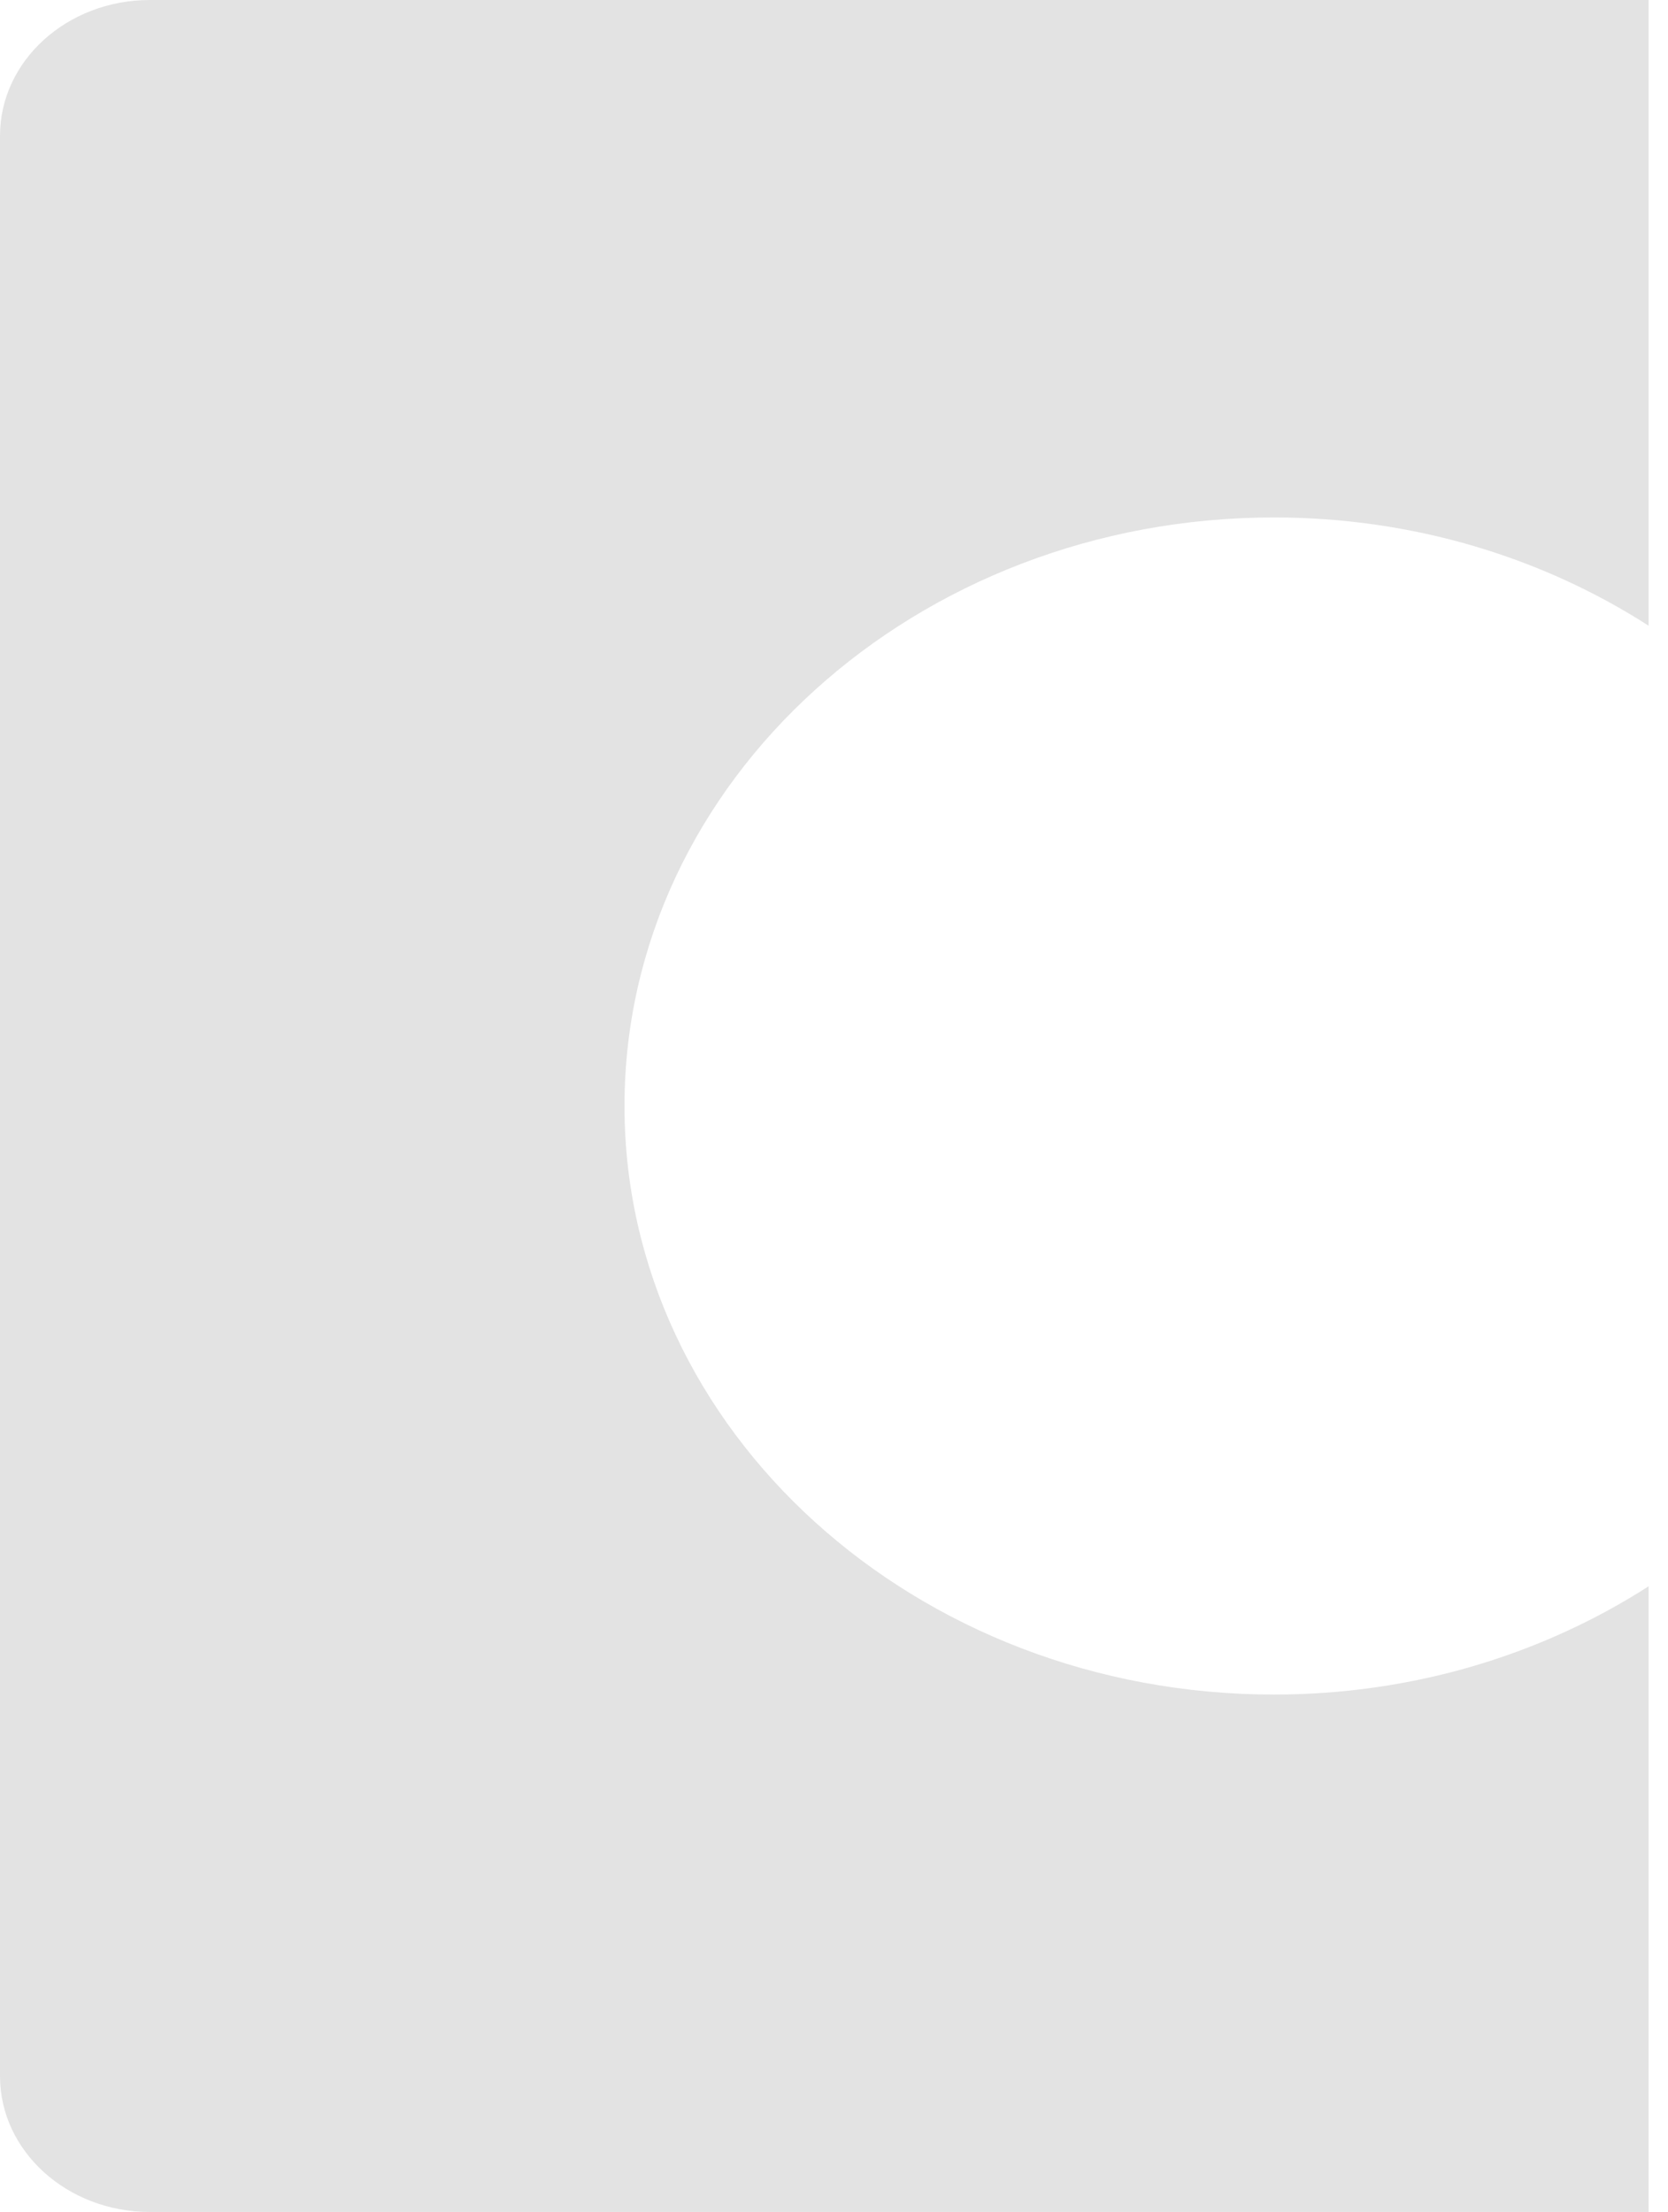<svg width="43" height="57" viewBox="0 0 43 57" fill="none" xmlns="http://www.w3.org/2000/svg">
<path d="M32.841 43.667C23.609 43.667 16.099 36.863 16.099 28.5C16.099 20.138 23.609 13.334 32.841 13.334C36.437 13.334 39.768 14.369 42.5 16.124V0H3.864C1.73 0 0 1.567 0 3.5V53.5C0 55.433 1.73 57 3.864 57H42.5V40.877C39.768 42.631 36.437 43.667 32.841 43.667Z" fill="#E3E3E3"/>
</svg>
